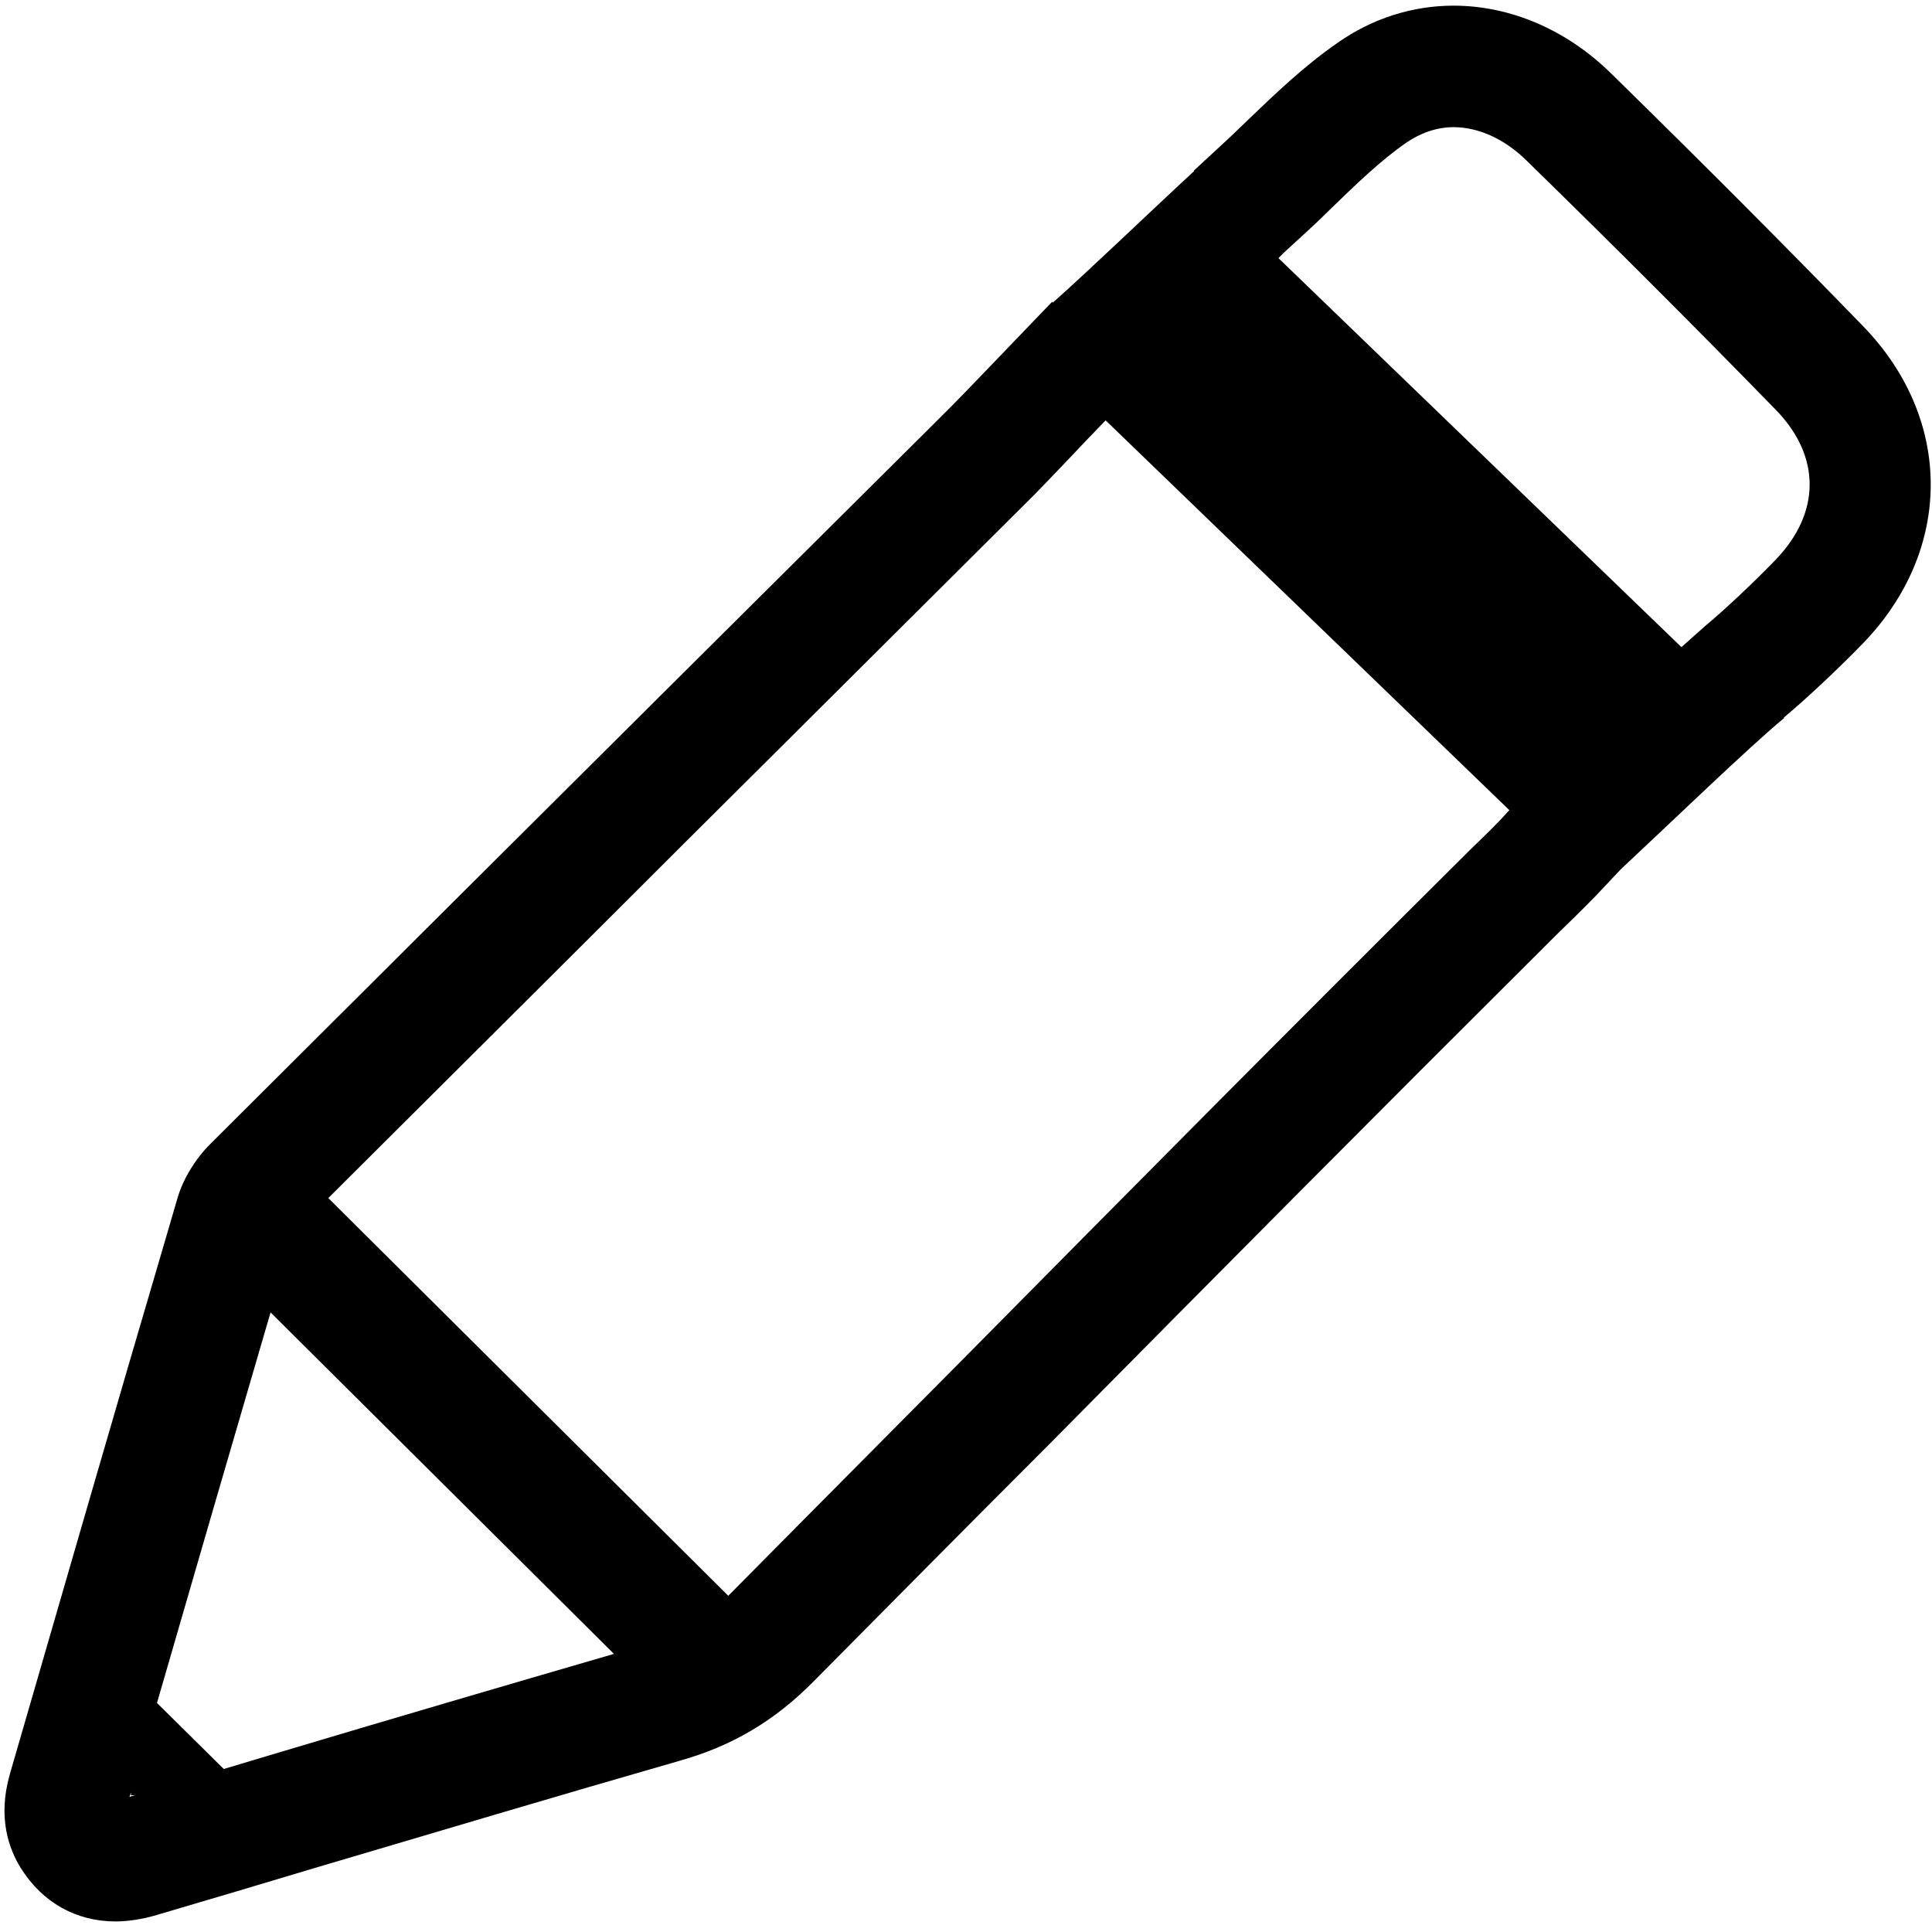 <?xml version="1.0" encoding="utf-8"?>
<!-- Generator: Adobe Illustrator 16.0.0, SVG Export Plug-In . SVG Version: 6.00 Build 0)  -->
<!DOCTYPE svg PUBLIC "-//W3C//DTD SVG 1.1//EN" "http://www.w3.org/Graphics/SVG/1.1/DTD/svg11.dtd">
<svg version="1.1" id="Layer_1" xmlns="http://www.w3.org/2000/svg" xmlns:xlink="http://www.w3.org/1999/xlink" x="0px" y="0px"
	 width="512px" height="512px" viewBox="0 0 512 512" enable-background="new 0 0 512 512" xml:space="preserve">
<g>
	<path d="M493.7,86.4c-19.8-20.4-41.6-42.3-66.7-66.9c-11.8-11.6-26.7-18-41.8-18c-10.9,0-21.6,3.4-30.8,9.9
		c-8.8,6.1-16.4,13.4-23.7,20.4c-2.1,2-4.2,4.1-6.3,6l-8,7.4l0.1,0.1C304.9,56,288.6,71.7,279,80.2l-0.2-0.2l-7.4,7.7
		c-2.4,2.5-4.8,5-7.3,7.6c-5.2,5.4-10.6,11.1-16.1,16.5l-69,68.6c-41.1,40.9-82.2,81.8-123.3,122.8c-3.9,3.9-7.1,9.1-8.6,14.1
		l-2.6,8.9c-14.1,47.9-28,96-41.9,144c-3.3,11.6-0.2,19.9,3,25c5.7,9,14.6,14,25,14c3.4,0,7.2-0.6,10.9-1.7
		c13.9-4.1,27.8-8.2,41.7-12.4c31.8-9.4,64.6-19.2,97-28.5c13.8-3.9,25-10.5,35.3-20.9c21.5-21.7,42.2-42.6,62.7-63.1
		c44.2-44.7,85.9-86.7,132.2-132.8l1.8-1.8c2.8-2.7,7.7-7.5,10.7-10.6l6.6-7c13.6-12.7,34.2-32.6,43.3-40.1c0,0,0-0.1-0.1-0.1
		c6.2-5.2,14.5-13,21-19.7C517.6,145.8,517.7,111.1,493.7,86.4z M34.7,475l0,0.8l1.2-0.1c-0.5,0.2-1.1,0.3-1.6,0.5
		C34.5,475.8,34.6,475.4,34.7,475z M74,464.4c-4.9,1.5-9.8,2.9-14.7,4.4l-17.7-17.5c10-34.5,20-69,30.1-103.5l91,90.5
		C133.1,446.9,103.1,455.7,74,464.4z M389.6,225.2l-1.8,1.8c-46.4,46.1-88.2,88.3-132.3,132.9l-40.5,40.8l-22,22.2l-106-105.4
		c31.4-31.3,62.8-62.5,94.1-93.8l20.6-20.5l68.9-68.6c4.7-4.6,9.2-9.4,13.7-14.1l3.4-3.6l5.3-5.5l107,103.3l-0.4,0.4
		C397,218.1,392.5,222.4,389.6,225.2z M470.6,148.3c-5.7,5.9-13.2,13-18.6,17.5c-0.6,0.5-1.2,1.1-1.8,1.6c-1.4,1.2-3,2.7-4.6,4.1
		L338.8,68.4c0.5-0.5,1-1,1.5-1.5l5.9-5.4c2.3-2.1,4.6-4.3,6.7-6.4c6.4-6.2,13-12.6,19.8-17.3c3.8-2.6,8.1-4.1,12.5-4.1
		c6.6,0,13.5,3.1,19.3,8.8c25.1,24.5,46.7,46.2,66.2,66.2C482.6,121,482.5,135.9,470.6,148.3z"/>
</g>
</svg>
